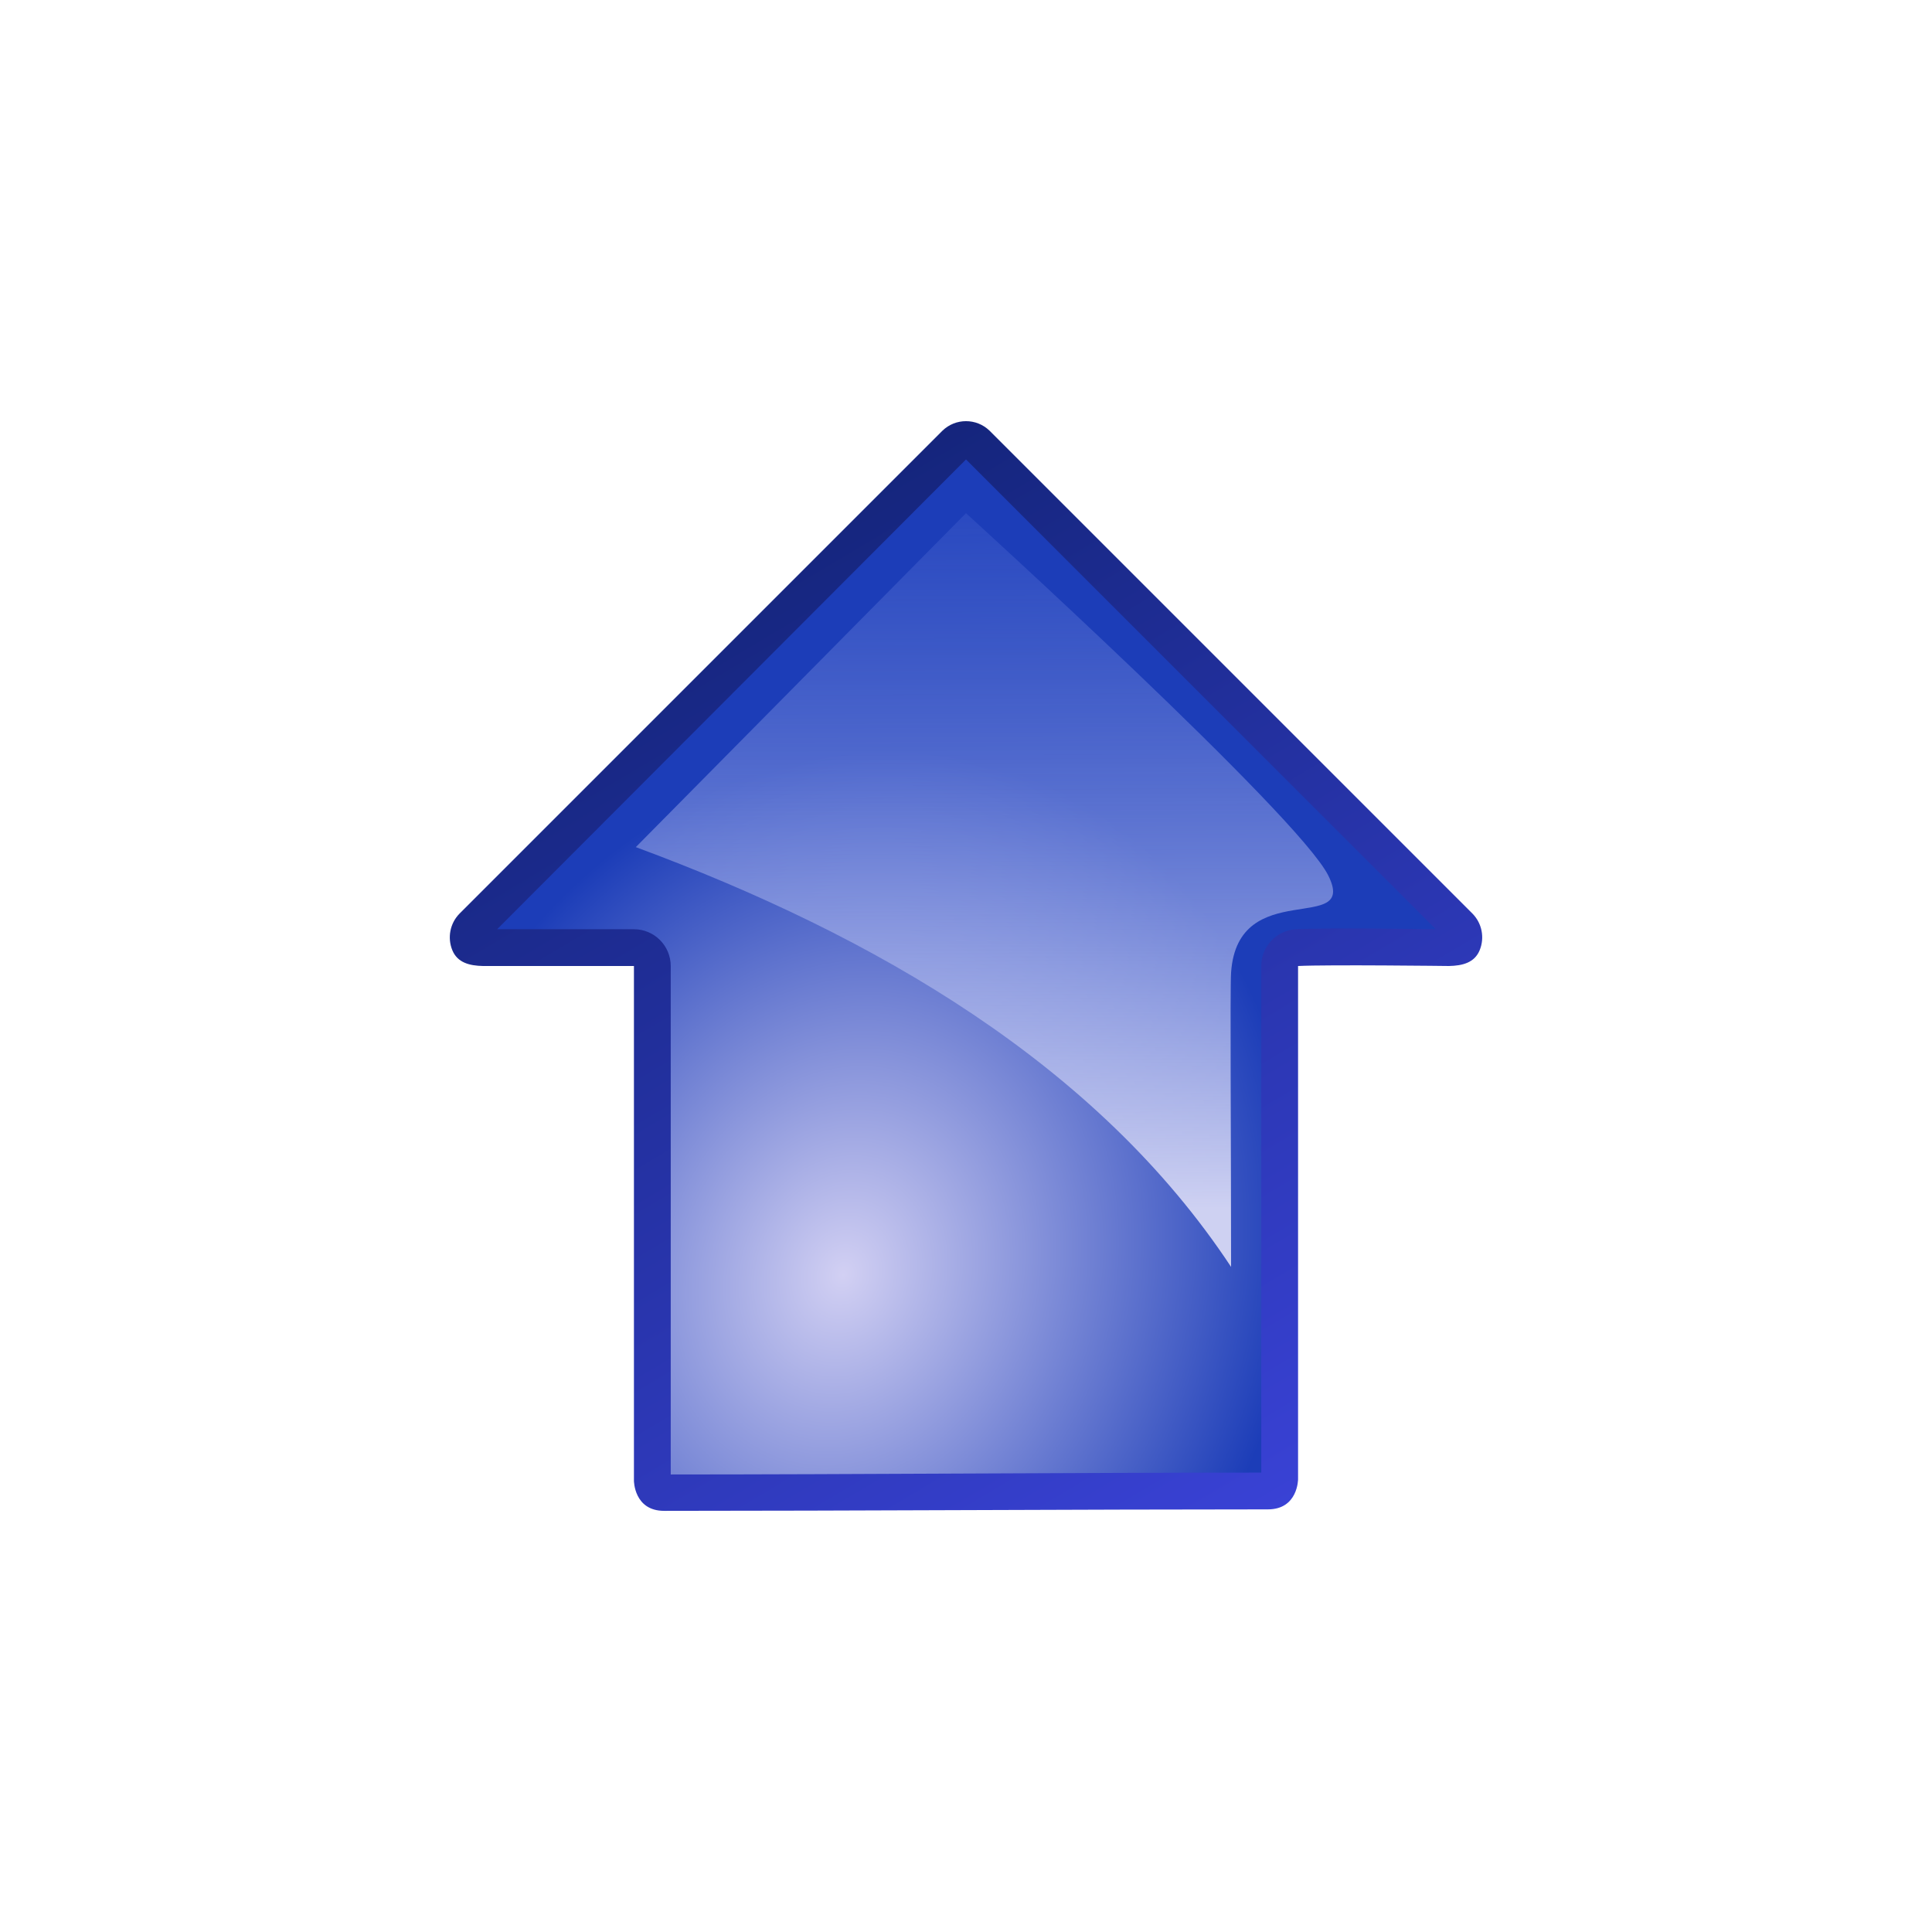 <?xml version="1.0" encoding="utf8" standalone="no"?>
<svg viewBox="0 0 64 64" xmlns="http://www.w3.org/2000/svg">
<defs>
<linearGradient gradientUnits="userSpaceOnUse" id="linearGradient1396" x1="31.932" x2="31.81" y1="40.061" y2="7.939">
<stop offset="0" stop-color="#ced1f2"/>
<stop offset="1" stop-color="#1d42c9" stop-opacity="0"/>
</linearGradient>
<linearGradient gradientUnits="userSpaceOnUse" id="linearGradient1401" x1="43.96" x2="20.036" y1="52.356" y2="12.119">
<stop offset="0" stop-color="#3c44dc"/>
<stop offset="1" stop-color="#0d1f6a"/>
</linearGradient>
<radialGradient cx="-16.567" cy="-.885" gradientTransform="matrix(-.329,.975,-.824,-.278,29.891,37.68)" gradientUnits="userSpaceOnUse" id="radialGradient1403" r="17.1">
<stop offset="0" stop-color="#d2d0f3"/>
<stop offset="1" stop-color="#1c3db8"/>
</radialGradient>
</defs>
<path d="m42,50c1,0 1-1 1-1v-17c1-.049 5,0 5,0 .447-.009.846-.109 1.016-.523s.077-.889-.235-1.209l-16-16c-.435-.422-1.127-.422-1.562,0l-16,16c-.312.32-.404.796-.235,1.209s.569.514 1.016.523h5v17.049c0,0 0,1 1,1 6,0 14-.049 20-.049z" fill="url(#linearGradient1401)"/>
<path d="m41.781,15.156c-5.903.001-13.643.061-19.562.062v16.781c.001.649-.508,1.186-1.156,1.219-1.094.053-4.058.008-4.625,0l15.562,15.562 15.531-15.562h-4.531c-.673 0-1.219-.546-1.219-1.219v-16.844z" fill="url(#radialGradient1403)" transform="matrix(-1,0,0,-1,64,64)"/>
<path d="m40.781,41.969c0-4.117-.037-9.206 0-9.75 .219-3.219 4.219-1.219 3.219-3.219s-12-12-12-12l-10.938,11.062c7.938,2.938 15.3,7.214 19.719,13.906z" fill="url(#linearGradient1396)"/>
</svg>
